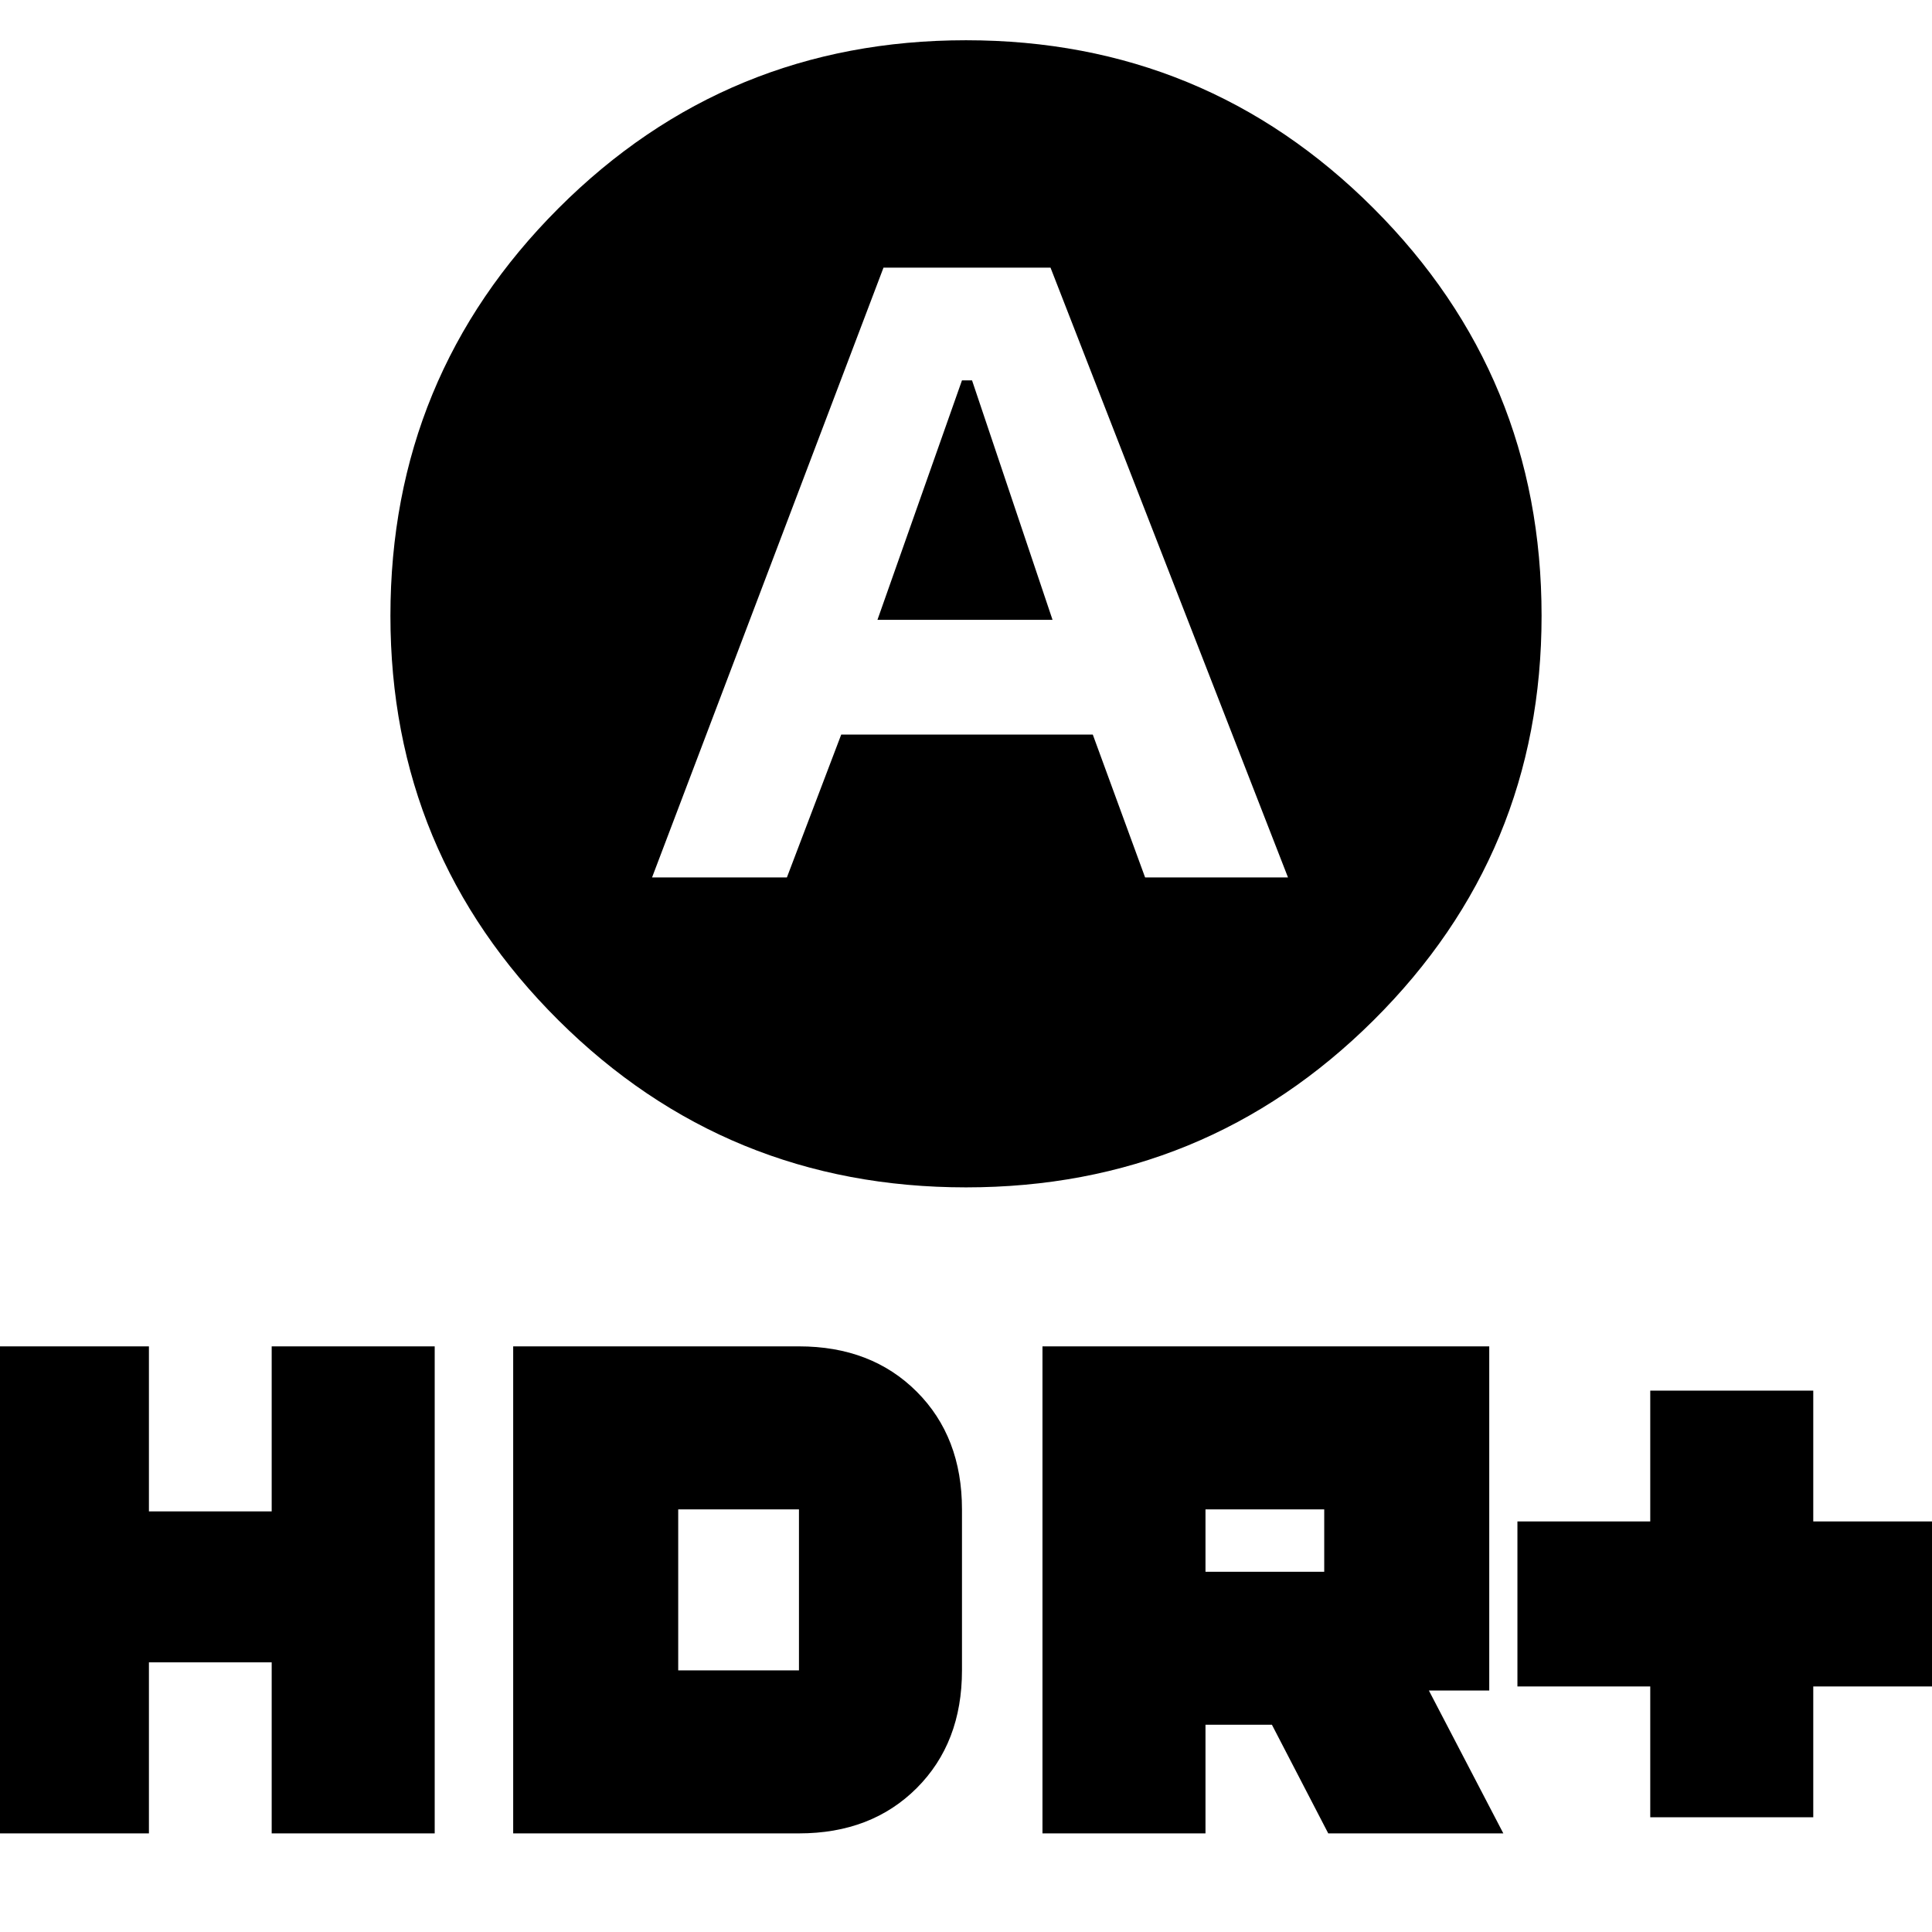 <svg xmlns="http://www.w3.org/2000/svg" height="24" width="24"><path d="M10.9 7.7 11.95 4.725H12.075L13.075 7.7ZM12 14.75Q9.025 14.75 6.938 12.675Q4.85 10.6 4.85 7.65Q4.85 4.675 6.938 2.587Q9.025 0.5 12 0.5Q14.975 0.5 17.062 2.587Q19.15 4.675 19.15 7.65Q19.15 10.6 17.062 12.675Q14.975 14.75 12 14.75ZM8.1 10.9H9.775L10.45 9.125H13.575L14.225 10.9H16L13.05 3.325H10.975ZM20.5 22.575V20.95H18.85V18.9H20.5V17.275H22.525V18.9H24.175V20.95H22.525V22.575ZM12.95 22.775V16.725H18.5V21H17.75L18.675 22.775H16.5L15.8 21.425H14.975V22.775ZM14.975 19.525H16.45V18.75H14.975ZM-0.175 22.775V16.725H1.85V18.775H3.375V16.725H5.4V22.775H3.375V20.65H1.85V22.775ZM6.375 22.775V16.725H9.925Q10.825 16.725 11.388 17.288Q11.95 17.85 11.95 18.75V20.75Q11.95 21.65 11.388 22.212Q10.825 22.775 9.925 22.775ZM8.425 20.75H9.925Q9.925 20.75 9.925 20.75Q9.925 20.75 9.925 20.75V18.75Q9.925 18.75 9.925 18.75Q9.925 18.75 9.925 18.75H8.425Z"/></svg>